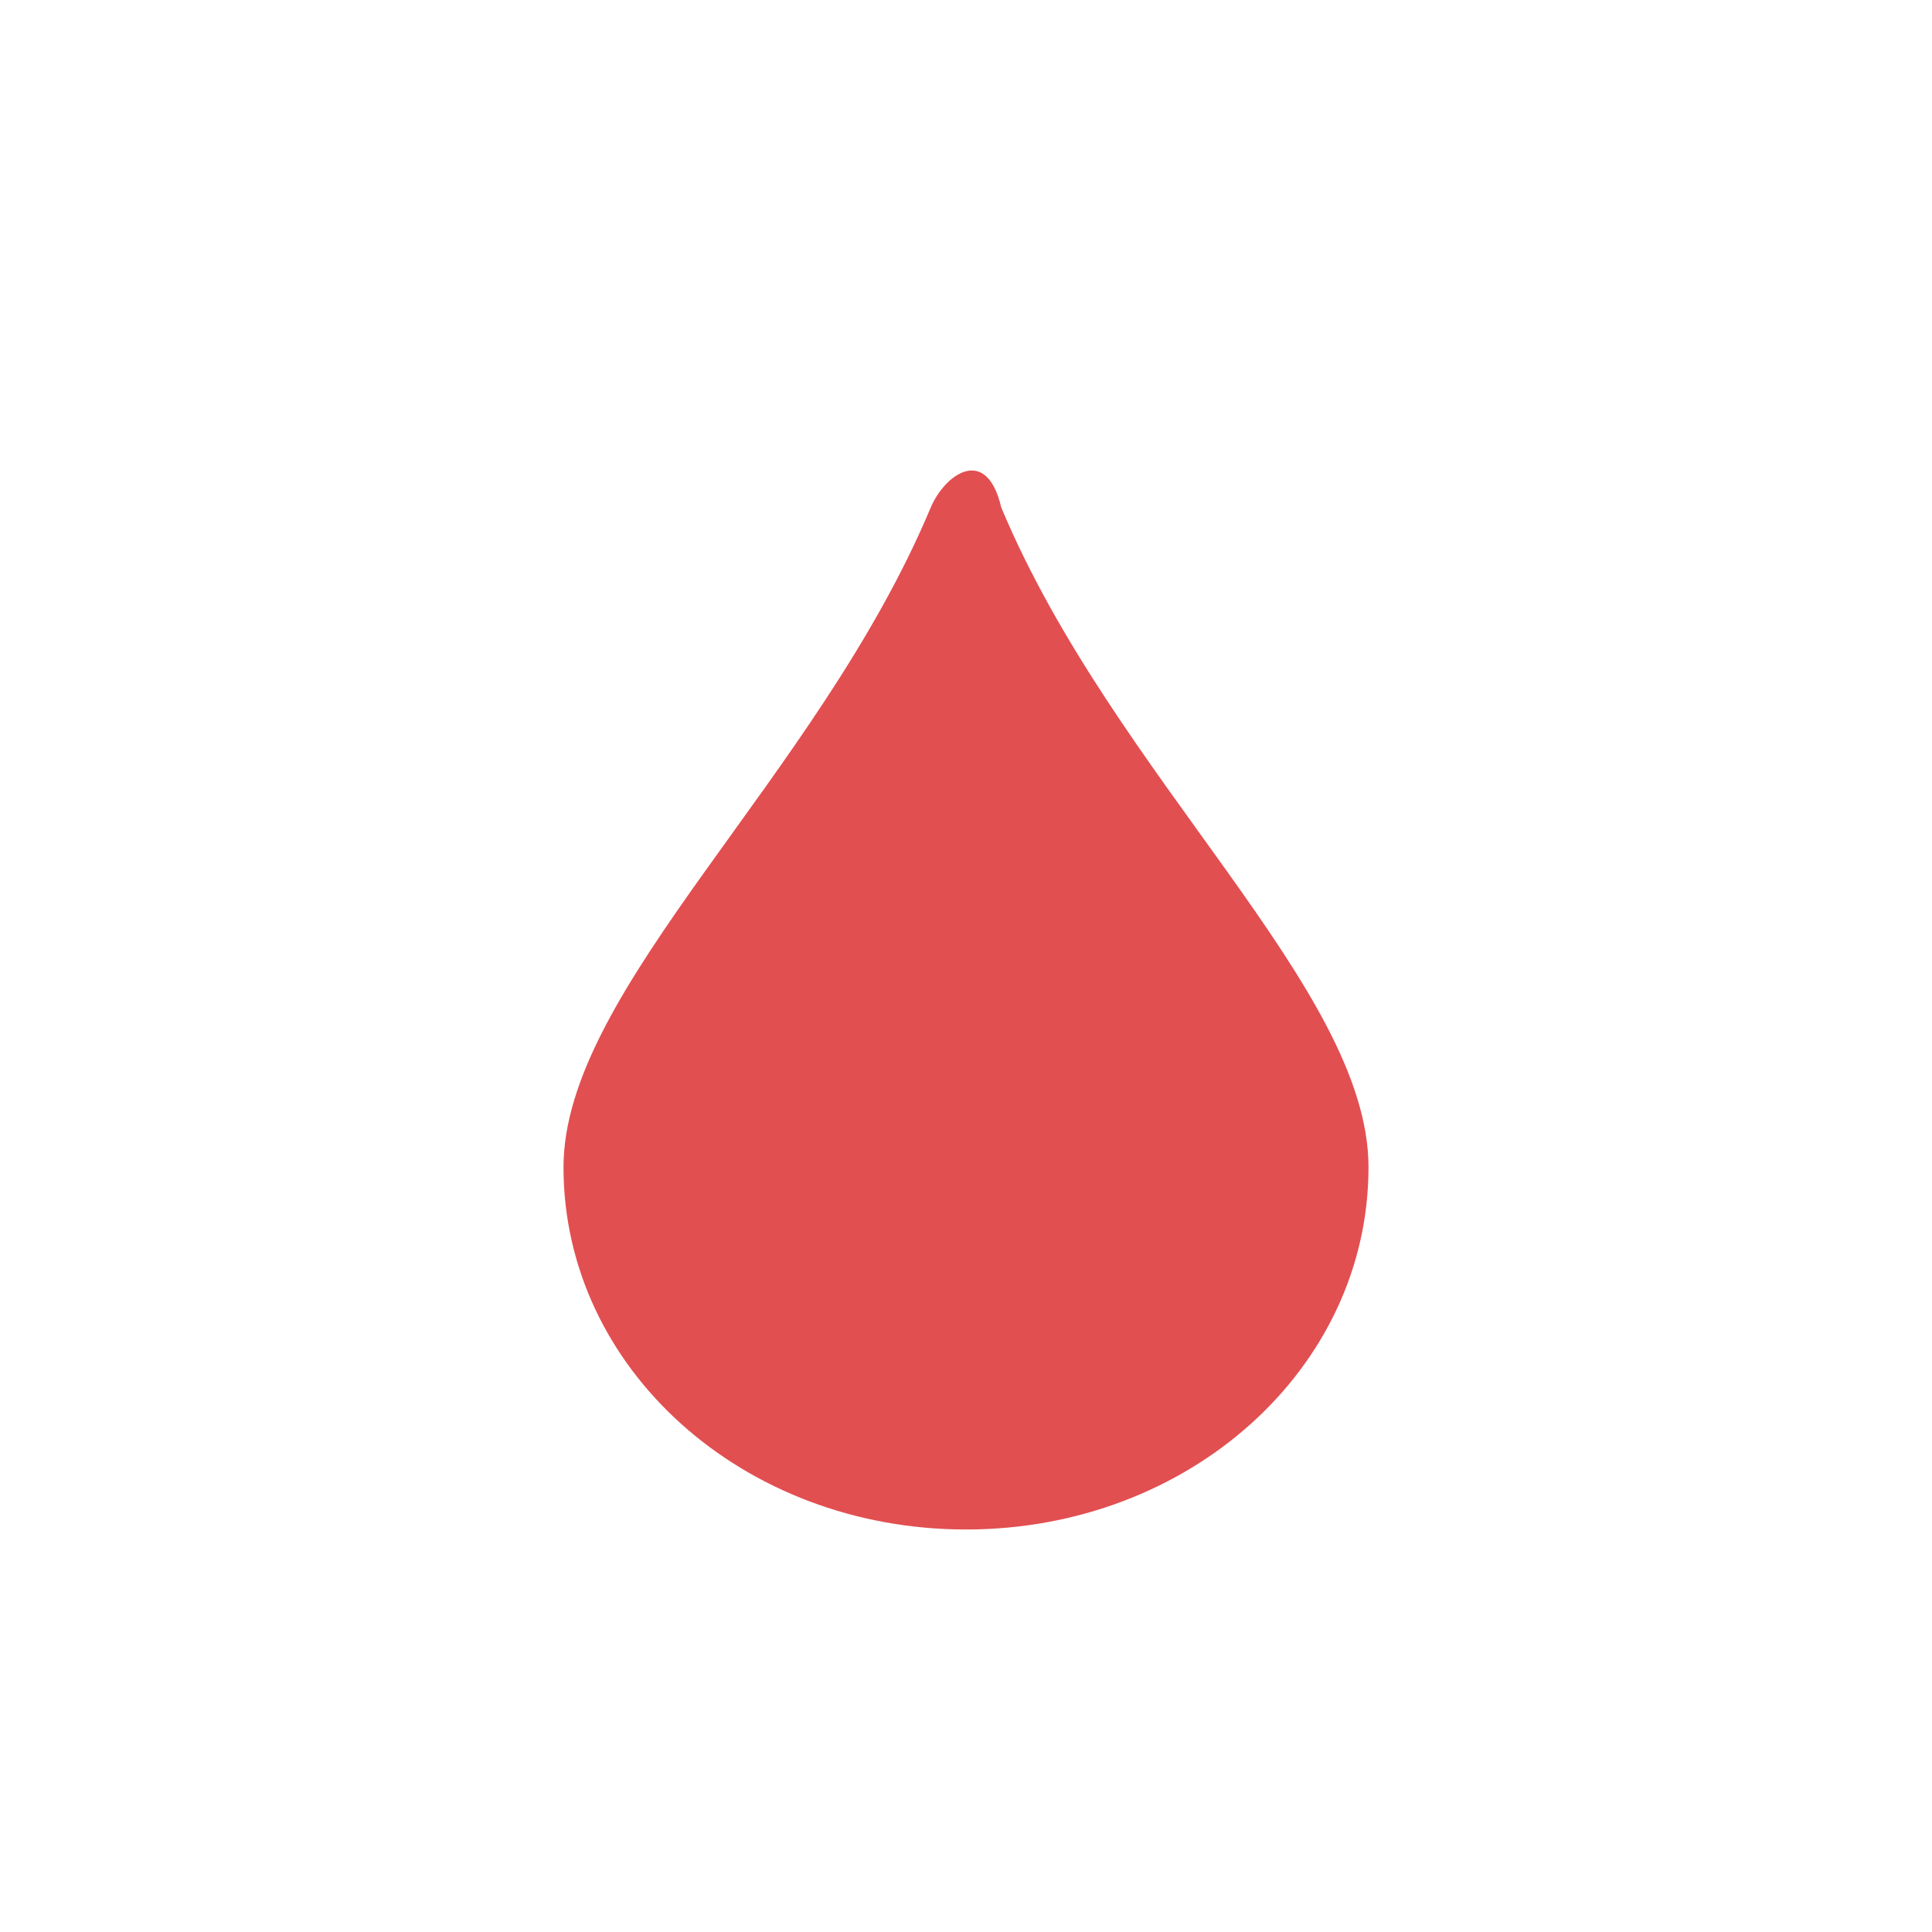 <?xml version="1.0" encoding="UTF-8" standalone="no"?>
<svg
   width="24"
   height="24"
   version="1.1"
   id="svg6"
   sodipodi:docname="colors-chromared.svg"
   inkscape:version="1.1.2 (0a00cf5339, 2022-02-04)"
   xmlns:inkscape="http://www.inkscape.org/namespaces/inkscape"
   xmlns:sodipodi="http://sodipodi.sourceforge.net/DTD/sodipodi-0.dtd"
   xmlns="http://www.w3.org/2000/svg"
   xmlns:svg="http://www.w3.org/2000/svg">
  <defs
     id="defs10" />
  <sodipodi:namedview
     id="namedview8"
     pagecolor="#ffffff"
     bordercolor="#666666"
     borderopacity="1.0"
     inkscape:pageshadow="2"
     inkscape:pageopacity="0.0"
     inkscape:pagecheckerboard="0"
     showgrid="false"
     inkscape:zoom="28.416667"
     inkscape:cx="11.982405"
     inkscape:cy="12"
     inkscape:window-width="1800"
     inkscape:window-height="967"
     inkscape:window-x="0"
     inkscape:window-y="29"
     inkscape:window-maximized="1"
     inkscape:current-layer="g4" />
  <g
     transform="translate(4,4)"
     id="g4">
    <path
       style="fill:#e24f51"
       d="m 8.438,2.304 c 0.112,0.447 -0.177,-0.423 0,0 C 9.844,5.664 13,8.279 13,10.5 13,13 10.77,15 8,15 5.23,15 3,13 3,10.5 3,8.281 6.151,5.668 7.559,2.311 7.737,1.886 8.256,1.522 8.438,2.304 Z"
       id="path2"
       sodipodi:nodetypes="csssssc" />
  </g>
</svg>
